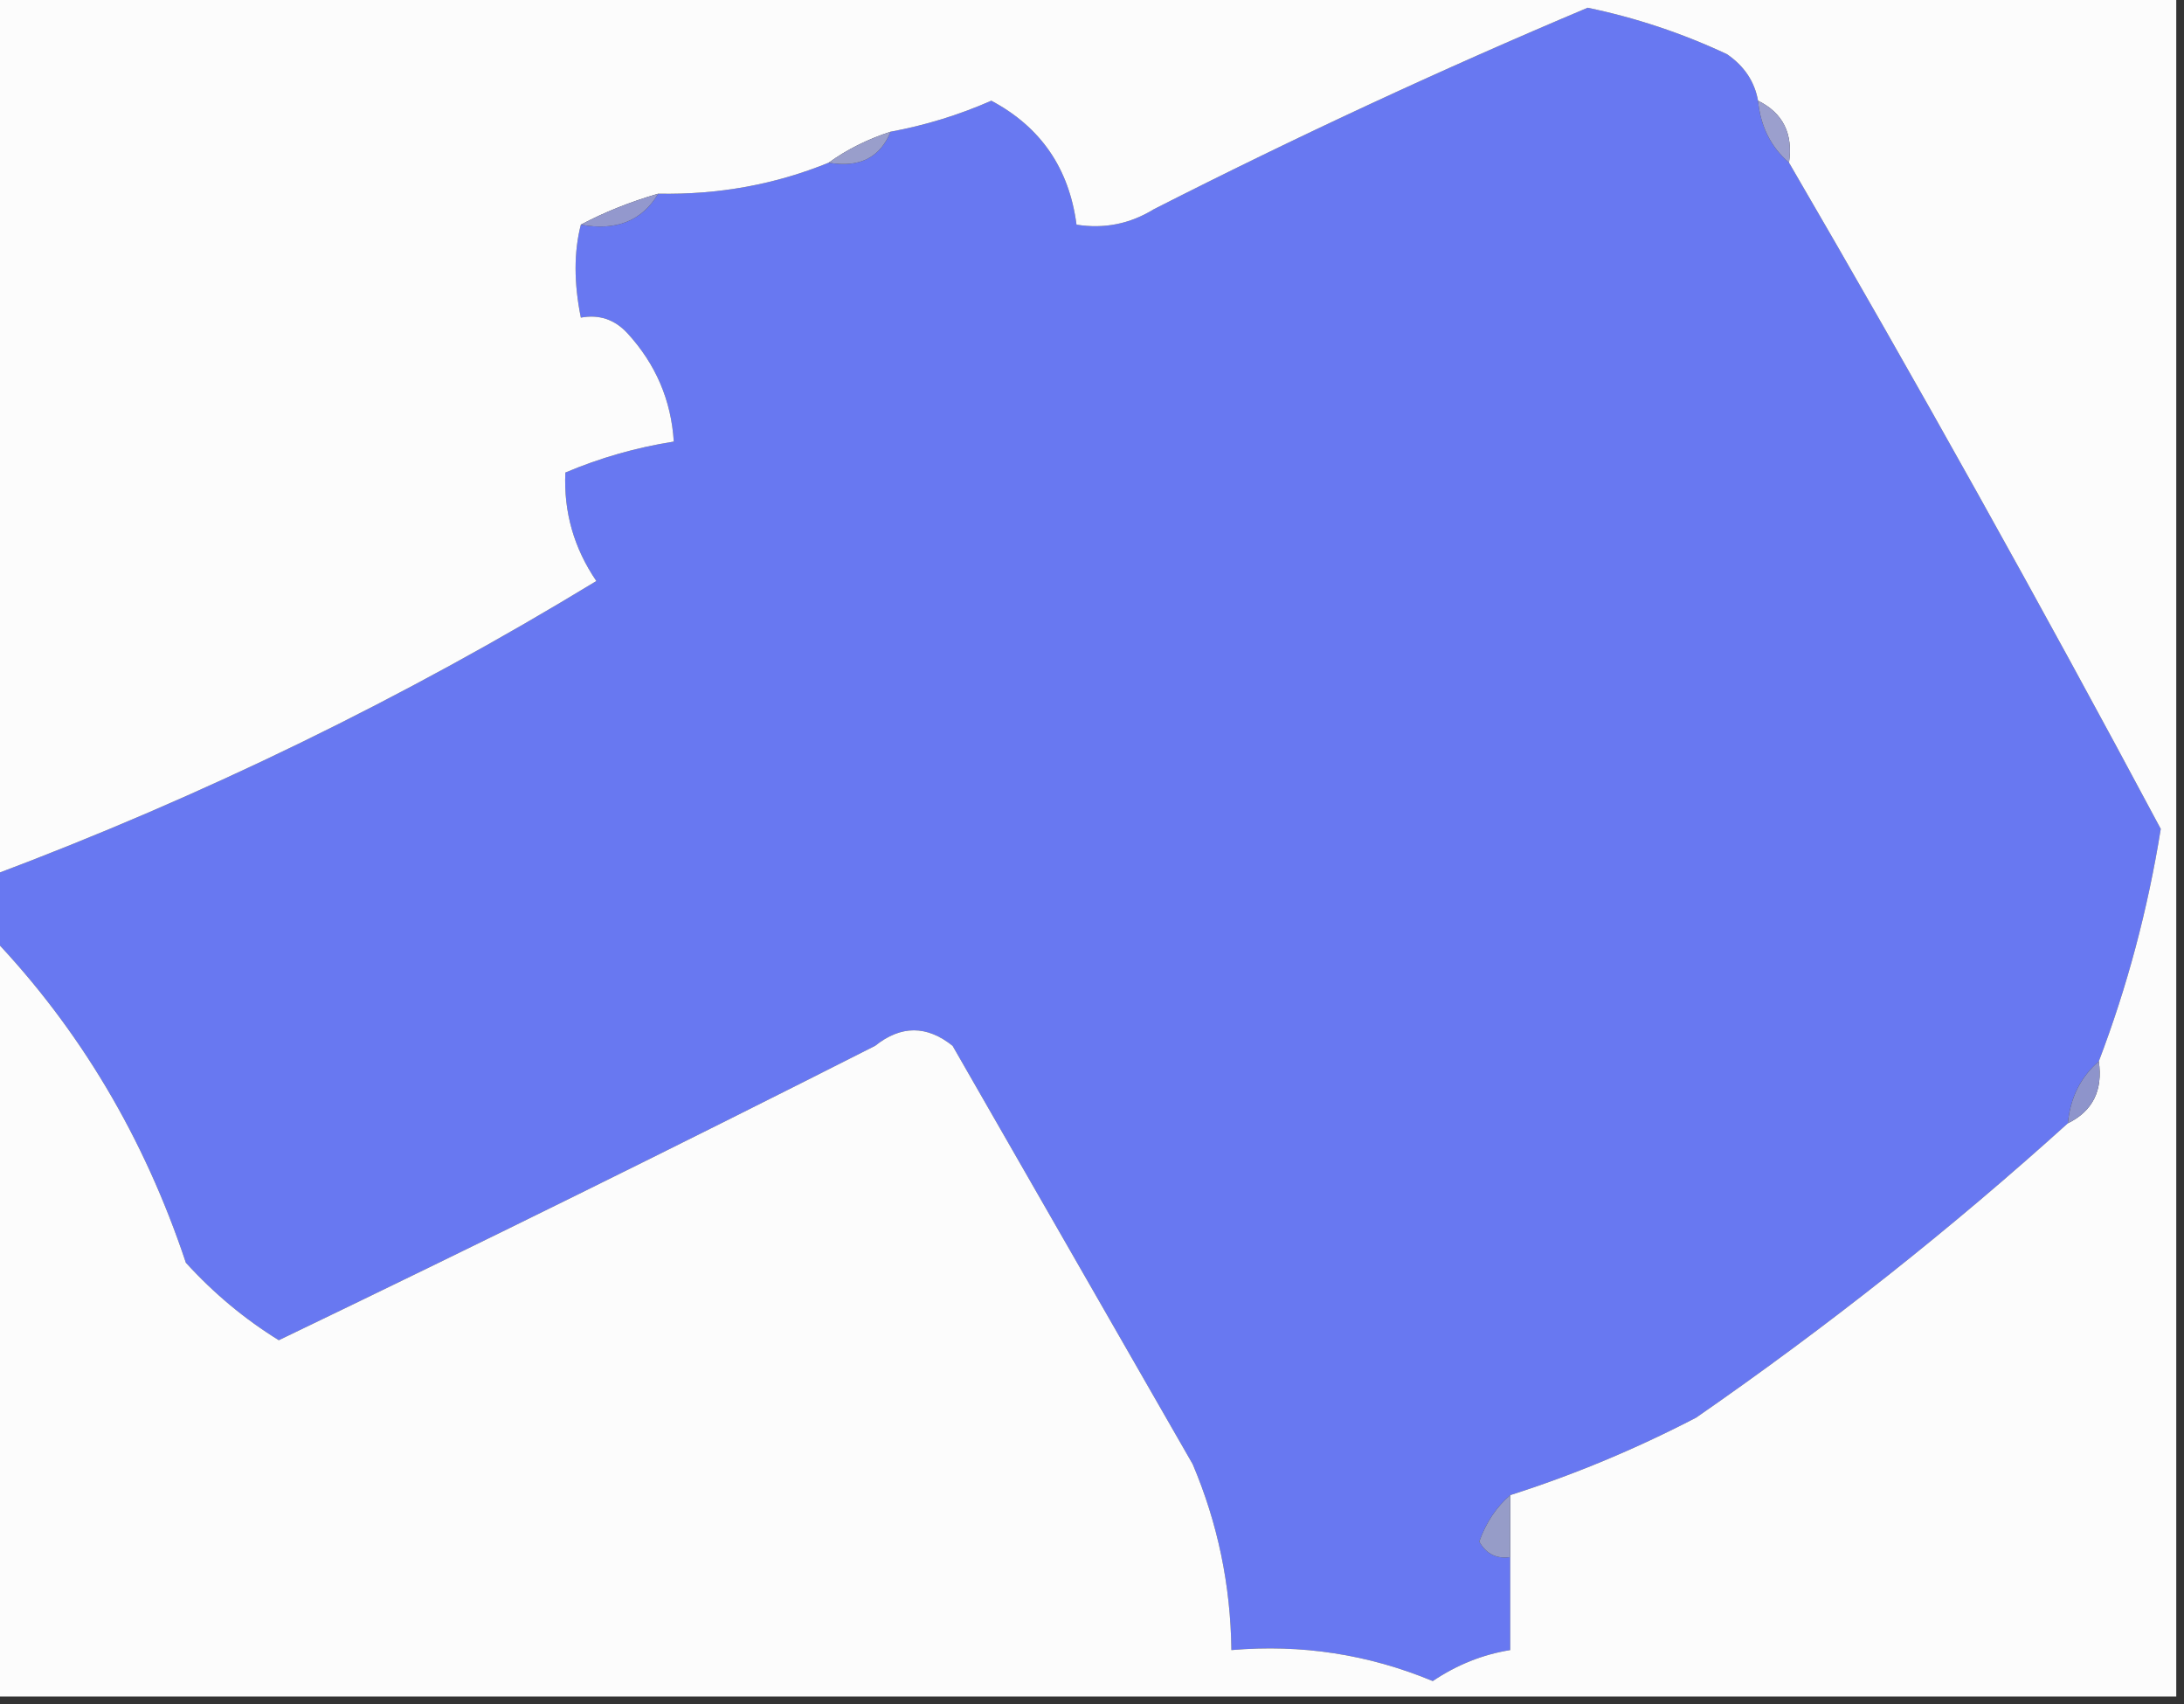 <?xml version="1.0" encoding="UTF-8"?>
<!DOCTYPE svg PUBLIC "-//W3C//DTD SVG 1.1//EN" "http://www.w3.org/Graphics/SVG/1.1/DTD/svg11.dtd">
<svg xmlns="http://www.w3.org/2000/svg" version="1.1" width="141px" height="110px" style="shape-rendering:geometricPrecision; text-rendering:geometricPrecision; image-rendering:optimizeQuality; fill-rule:evenodd; clip-rule:evenodd" xmlns:xlink="http://www.w3.org/1999/xlink">
<rect width="100%" height="100%" fill="#333333" stroke="none"/>
<g><path style="opacity:1" fill="#6878f1" d="M 113.5,6.5 C 113.66,8.153 114.326,9.486 115.5,10.5C 123.729,24.617 131.729,38.951 139.5,53.5C 138.664,58.703 137.33,63.703 135.5,68.5C 134.326,69.514 133.66,70.847 133.5,72.5C 126.003,79.276 118.003,85.609 109.5,91.5C 105.6,93.526 101.6,95.193 97.5,96.5C 96.609,97.261 95.942,98.261 95.5,99.5C 95.957,100.298 96.624,100.631 97.5,100.5C 97.5,102.5 97.5,104.5 97.5,106.5C 95.723,106.786 94.056,107.453 92.5,108.5C 88.345,106.775 84.011,106.109 79.5,106.5C 79.45,102.306 78.617,98.306 77,94.5C 71.817,85.463 66.651,76.463 61.5,67.5C 59.833,66.167 58.167,66.167 56.5,67.5C 43.73,73.968 30.897,80.302 18,86.5C 15.802,85.144 13.802,83.478 12,81.5C 9.304,73.412 5.138,66.412 -0.5,60.5C -0.5,59.167 -0.5,57.833 -0.5,56.5C 13.08,51.4 26.08,45.066 38.5,37.5C 37.054,35.382 36.387,33.049 36.5,30.5C 38.737,29.551 41.071,28.884 43.5,28.5C 43.334,25.832 42.334,23.498 40.5,21.5C 39.675,20.614 38.675,20.281 37.5,20.5C 37.046,18.259 37.046,16.259 37.5,14.5C 39.781,14.923 41.448,14.256 42.5,12.5C 46.384,12.576 50.05,11.909 53.5,10.5C 55.483,10.843 56.817,10.177 57.5,8.5C 59.747,8.085 61.913,7.418 64,6.5C 67.189,8.196 69.023,10.863 69.5,14.5C 71.288,14.785 72.955,14.452 74.5,13.5C 83.698,8.822 93.032,4.489 102.5,0.5C 105.616,1.146 108.616,2.146 111.5,3.5C 112.612,4.265 113.279,5.265 113.5,6.5 Z"/></g>
<g><path style="opacity:1" fill="#fcfcfc" d="M -0.5,-0.5 C 46.5,-0.5 93.5,-0.5 140.5,-0.5C 140.5,36.167 140.5,72.833 140.5,109.5C 93.5,109.5 46.5,109.5 -0.5,109.5C -0.5,93.167 -0.5,76.833 -0.5,60.5C 5.138,66.412 9.304,73.412 12,81.5C 13.802,83.478 15.802,85.144 18,86.5C 30.897,80.302 43.73,73.968 56.5,67.5C 58.167,66.167 59.833,66.167 61.5,67.5C 66.651,76.463 71.817,85.463 77,94.5C 78.617,98.306 79.45,102.306 79.5,106.5C 84.011,106.109 88.345,106.775 92.5,108.5C 94.056,107.453 95.723,106.786 97.5,106.5C 97.5,104.5 97.5,102.5 97.5,100.5C 97.5,99.167 97.5,97.833 97.5,96.5C 101.6,95.193 105.6,93.526 109.5,91.5C 118.003,85.609 126.003,79.276 133.5,72.5C 135.104,71.713 135.771,70.38 135.5,68.5C 137.33,63.703 138.664,58.703 139.5,53.5C 131.729,38.951 123.729,24.617 115.5,10.5C 115.771,8.62 115.104,7.287 113.5,6.5C 113.279,5.265 112.612,4.265 111.5,3.5C 108.616,2.146 105.616,1.146 102.5,0.5C 93.032,4.489 83.698,8.822 74.5,13.5C 72.955,14.452 71.288,14.785 69.5,14.5C 69.023,10.863 67.189,8.196 64,6.5C 61.913,7.418 59.747,8.085 57.5,8.5C 56.005,8.989 54.672,9.655 53.5,10.5C 50.05,11.909 46.384,12.576 42.5,12.5C 40.694,13.024 39.028,13.691 37.5,14.5C 37.046,16.259 37.046,18.259 37.5,20.5C 38.675,20.281 39.675,20.614 40.5,21.5C 42.334,23.498 43.334,25.832 43.5,28.5C 41.071,28.884 38.737,29.551 36.5,30.5C 36.387,33.049 37.054,35.382 38.5,37.5C 26.08,45.066 13.08,51.4 -0.5,56.5C -0.5,37.5 -0.5,18.5 -0.5,-0.5 Z"/></g>
<g><path style="opacity:1" fill="#9398cd" d="M 42.5,12.5 C 41.448,14.256 39.781,14.923 37.5,14.5C 39.028,13.691 40.694,13.024 42.5,12.5 Z"/></g>
<g><path style="opacity:1" fill="#9b9fcd" d="M 113.5,6.5 C 115.104,7.287 115.771,8.62 115.5,10.5C 114.326,9.486 113.66,8.153 113.5,6.5 Z"/></g>
<g><path style="opacity:1" fill="#999ecb" d="M 57.5,8.5 C 56.817,10.177 55.483,10.843 53.5,10.5C 54.672,9.655 56.005,8.989 57.5,8.5 Z"/></g>
<g><path style="opacity:1" fill="#8e94cb" d="M 135.5,68.5 C 135.771,70.38 135.104,71.713 133.5,72.5C 133.66,70.847 134.326,69.514 135.5,68.5 Z"/></g>
<g><path style="opacity:1" fill="#969cc8" d="M 97.5,96.5 C 97.5,97.833 97.5,99.167 97.5,100.5C 96.624,100.631 95.957,100.298 95.5,99.5C 95.942,98.261 96.609,97.261 97.5,96.5 Z"/></g>
</svg>
